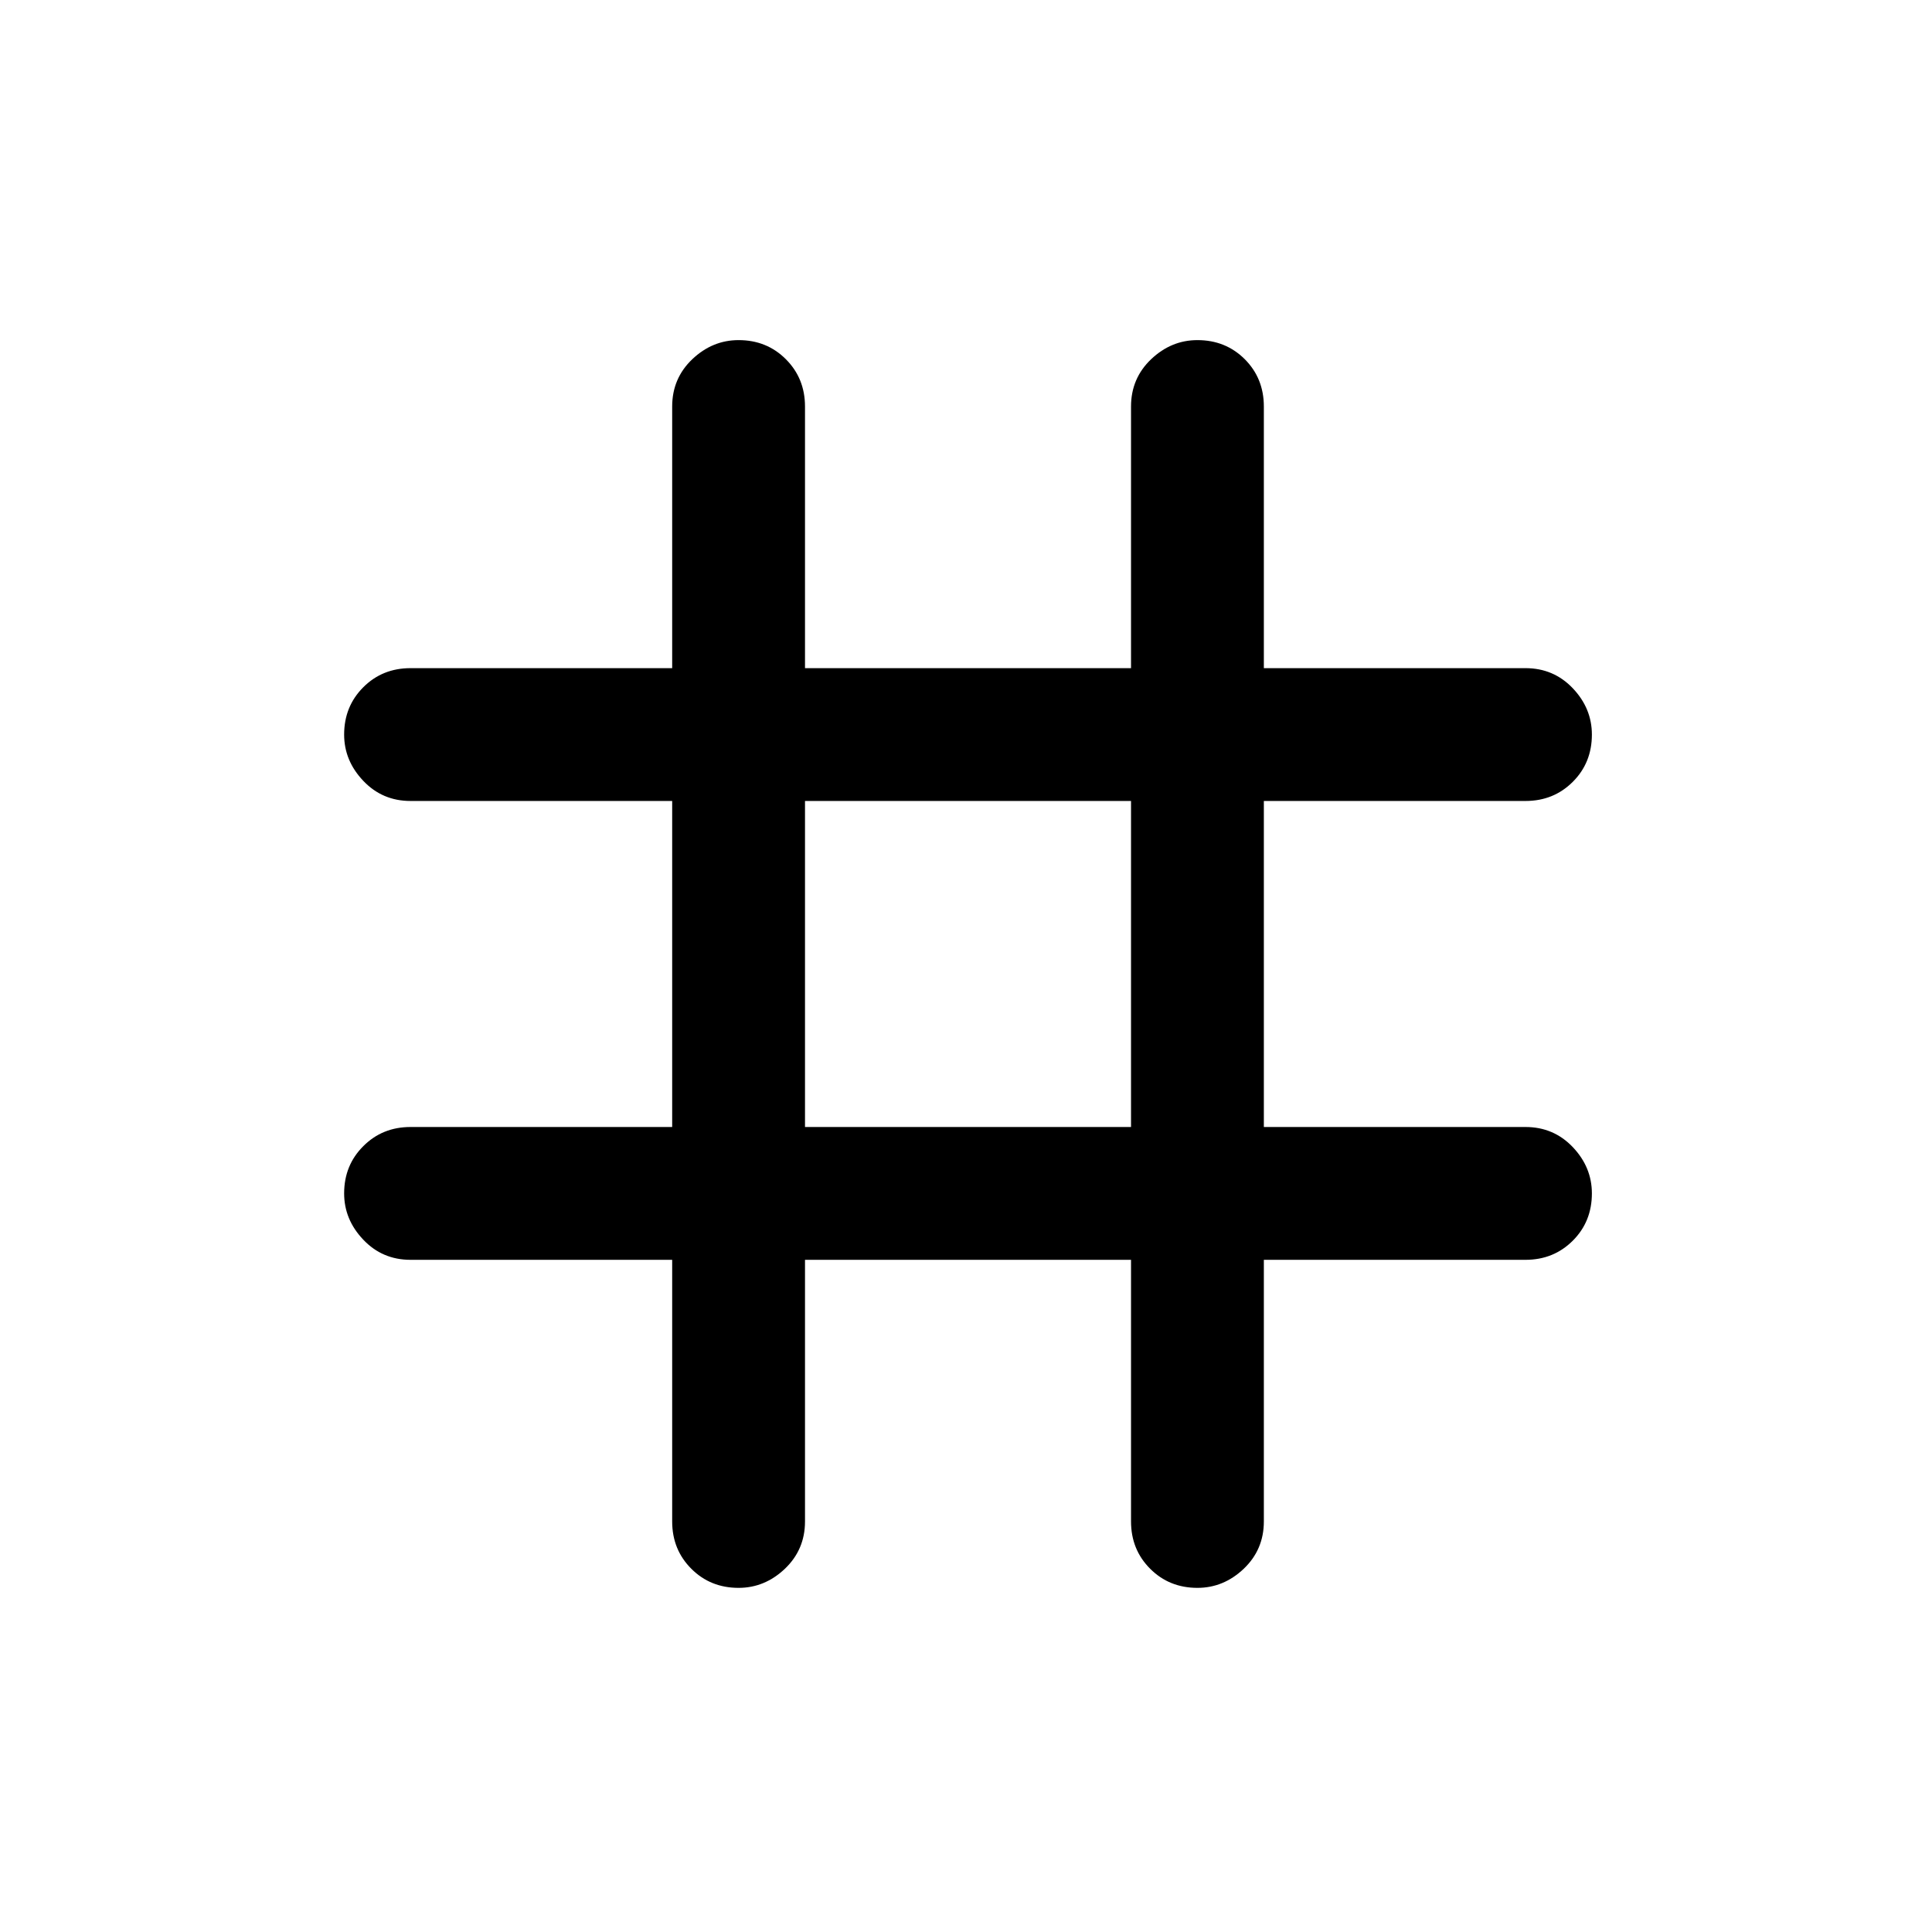 <svg xmlns="http://www.w3.org/2000/svg" height="24" width="24"><path d="M9.175 19.725Q8.825 19.725 8.588 19.488Q8.35 19.25 8.35 18.9V15.65H5.1Q4.75 15.65 4.513 15.4Q4.275 15.15 4.275 14.825Q4.275 14.475 4.513 14.238Q4.75 14 5.1 14H8.35V9.95H5.1Q4.75 9.95 4.513 9.7Q4.275 9.45 4.275 9.125Q4.275 8.775 4.513 8.537Q4.75 8.3 5.1 8.3H8.35V5.05Q8.35 4.7 8.6 4.462Q8.85 4.225 9.175 4.225Q9.525 4.225 9.762 4.462Q10 4.7 10 5.05V8.3H14.05V5.05Q14.05 4.7 14.3 4.462Q14.55 4.225 14.875 4.225Q15.225 4.225 15.463 4.462Q15.7 4.7 15.7 5.05V8.3H18.95Q19.3 8.3 19.538 8.55Q19.775 8.8 19.775 9.125Q19.775 9.475 19.538 9.712Q19.3 9.95 18.95 9.95H15.7V14H18.95Q19.3 14 19.538 14.25Q19.775 14.5 19.775 14.825Q19.775 15.175 19.538 15.412Q19.3 15.65 18.95 15.65H15.7V18.9Q15.7 19.25 15.45 19.488Q15.2 19.725 14.875 19.725Q14.525 19.725 14.288 19.488Q14.05 19.25 14.05 18.9V15.65H10V18.9Q10 19.25 9.75 19.488Q9.5 19.725 9.175 19.725ZM10 14H14.05V9.95H10Z"/></svg>